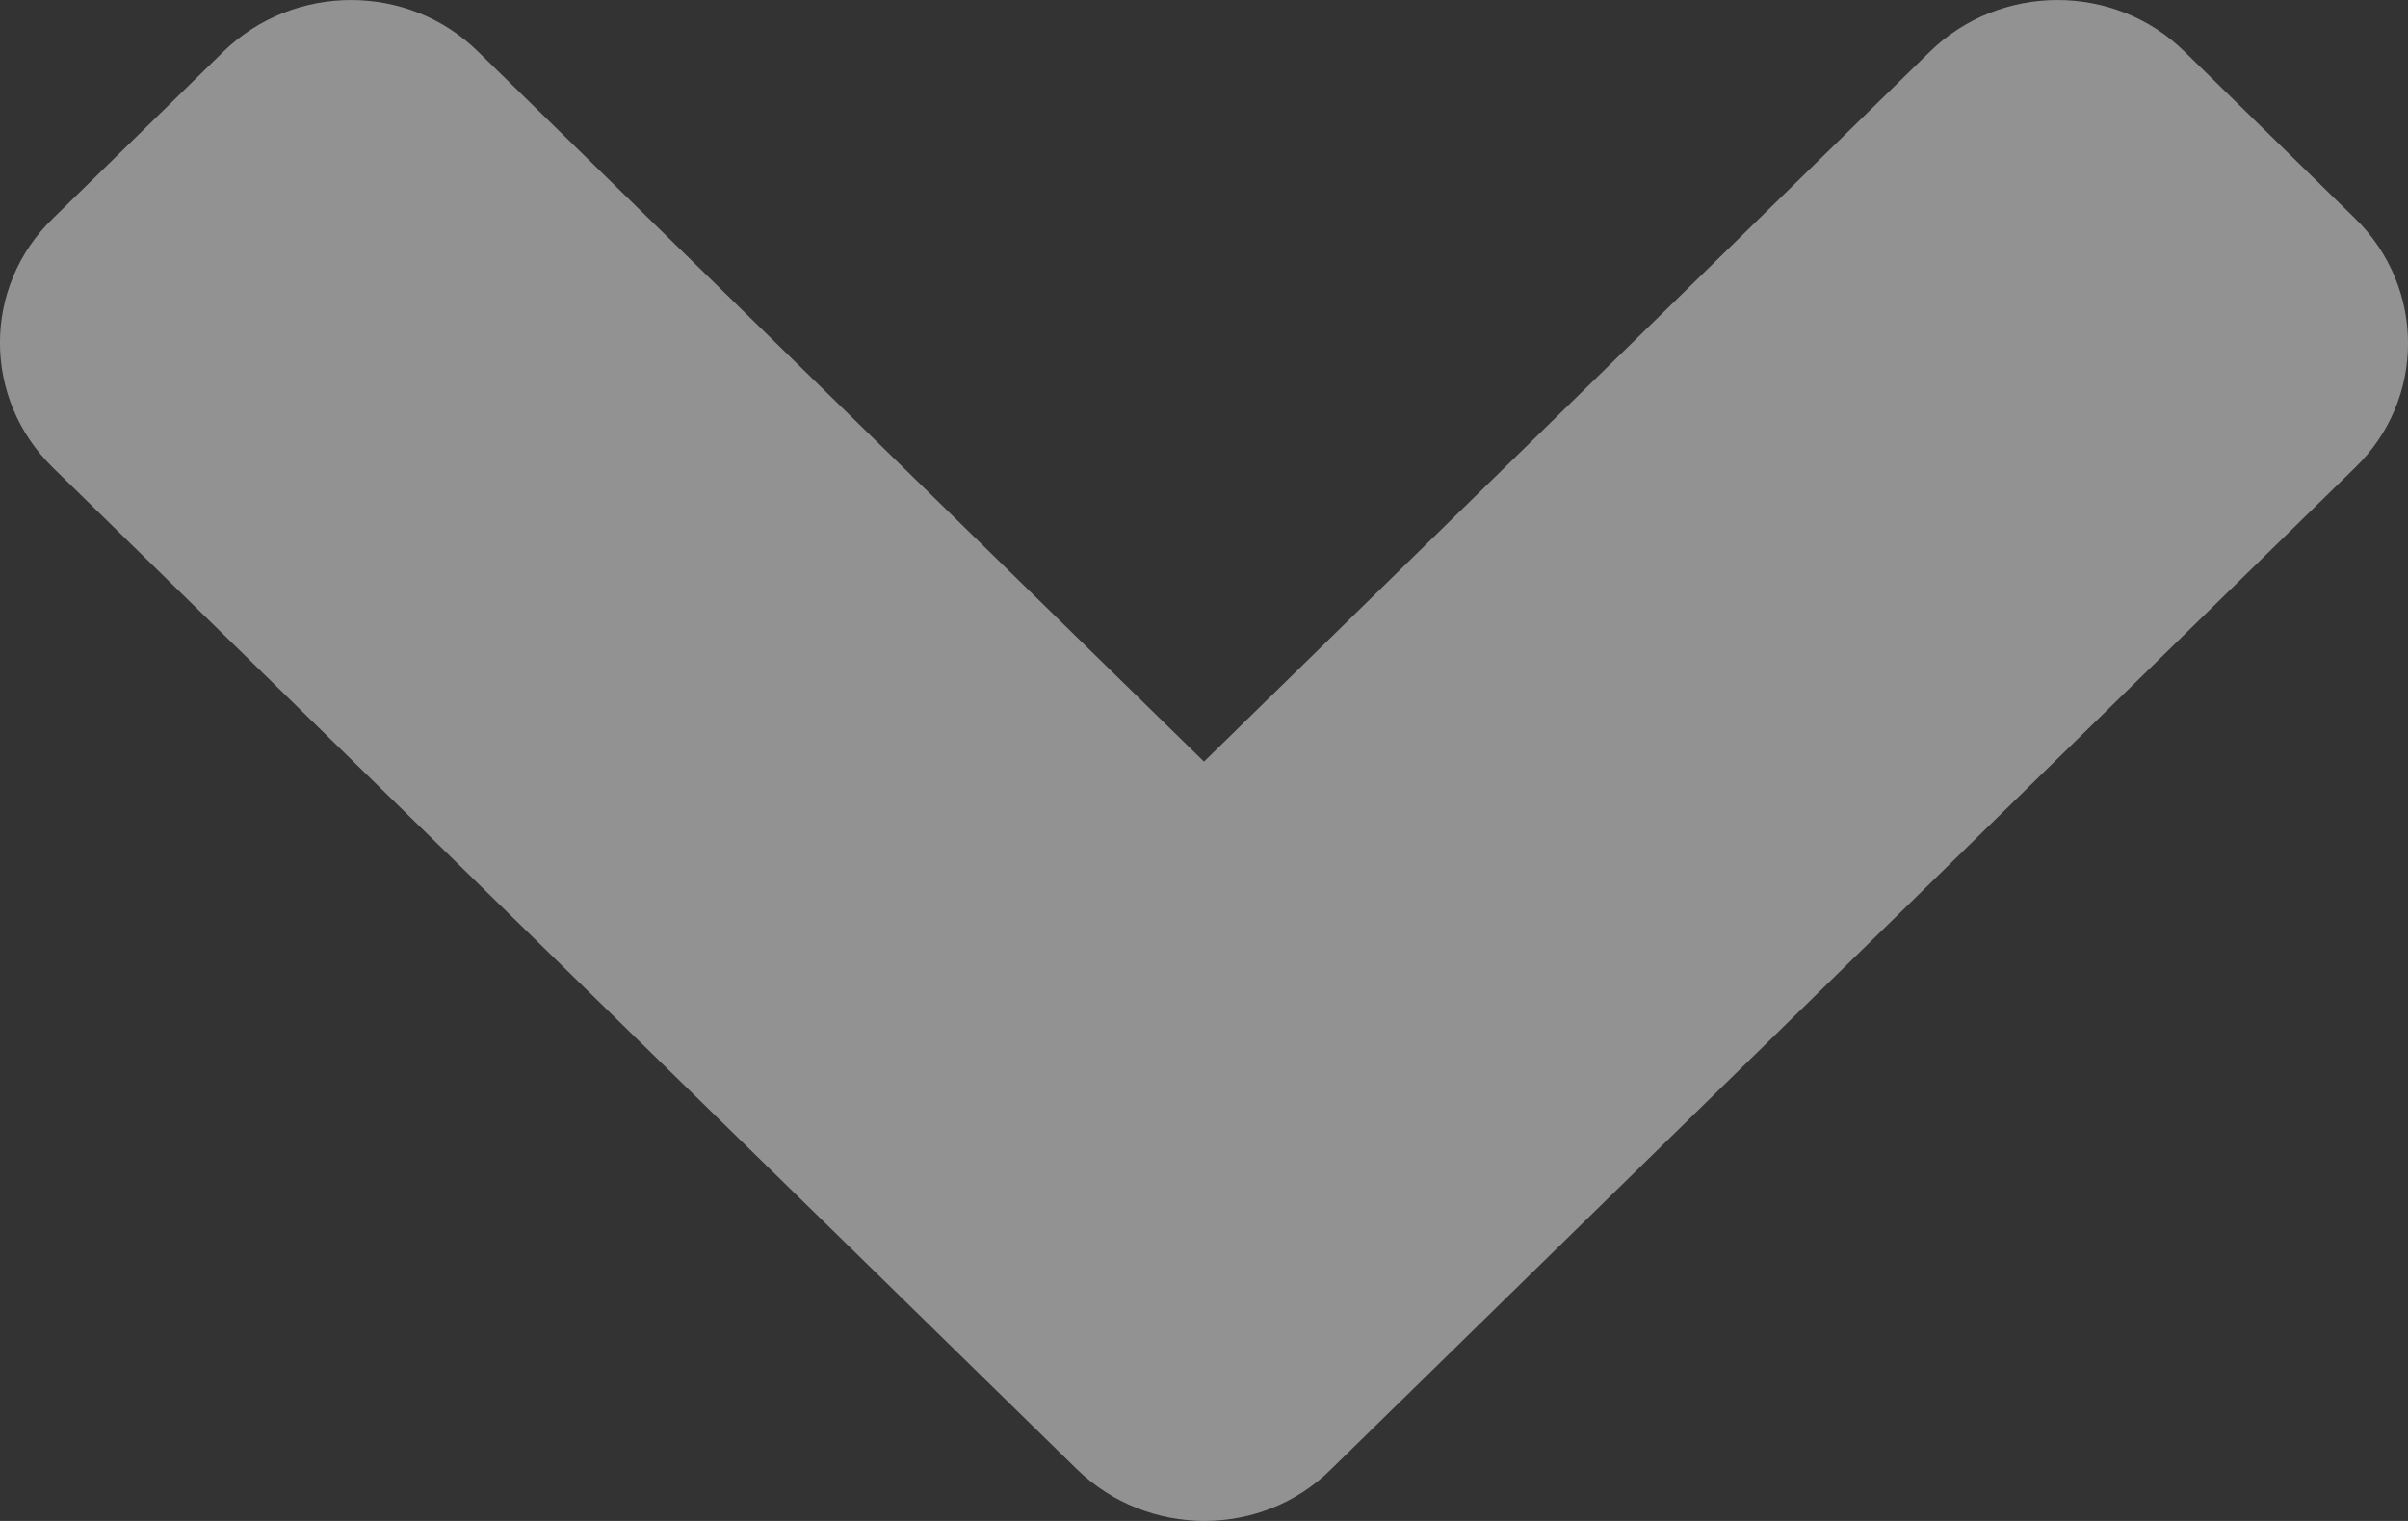 <svg width="19" height="12" viewBox="0 0 19 12" fill="none" xmlns="http://www.w3.org/2000/svg">
<rect x="0" y="0" width="19" height="12" fill="#333333" stroke="none"/>
<path id="Vector" d="M8.496 11.591L0.419 3.691C-0.14 3.145 -0.14 2.262 0.419 1.722L1.761 0.409C2.319 -0.136 3.222 -0.136 3.774 0.409L9.5 6.009L15.226 0.409C15.784 -0.136 16.687 -0.136 17.239 0.409L18.581 1.722C19.14 2.268 19.14 3.151 18.581 3.691L10.504 11.591C9.957 12.136 9.055 12.136 8.496 11.591Z" fill="#F2F2F2" fill-opacity="0.5"/>
</svg>
